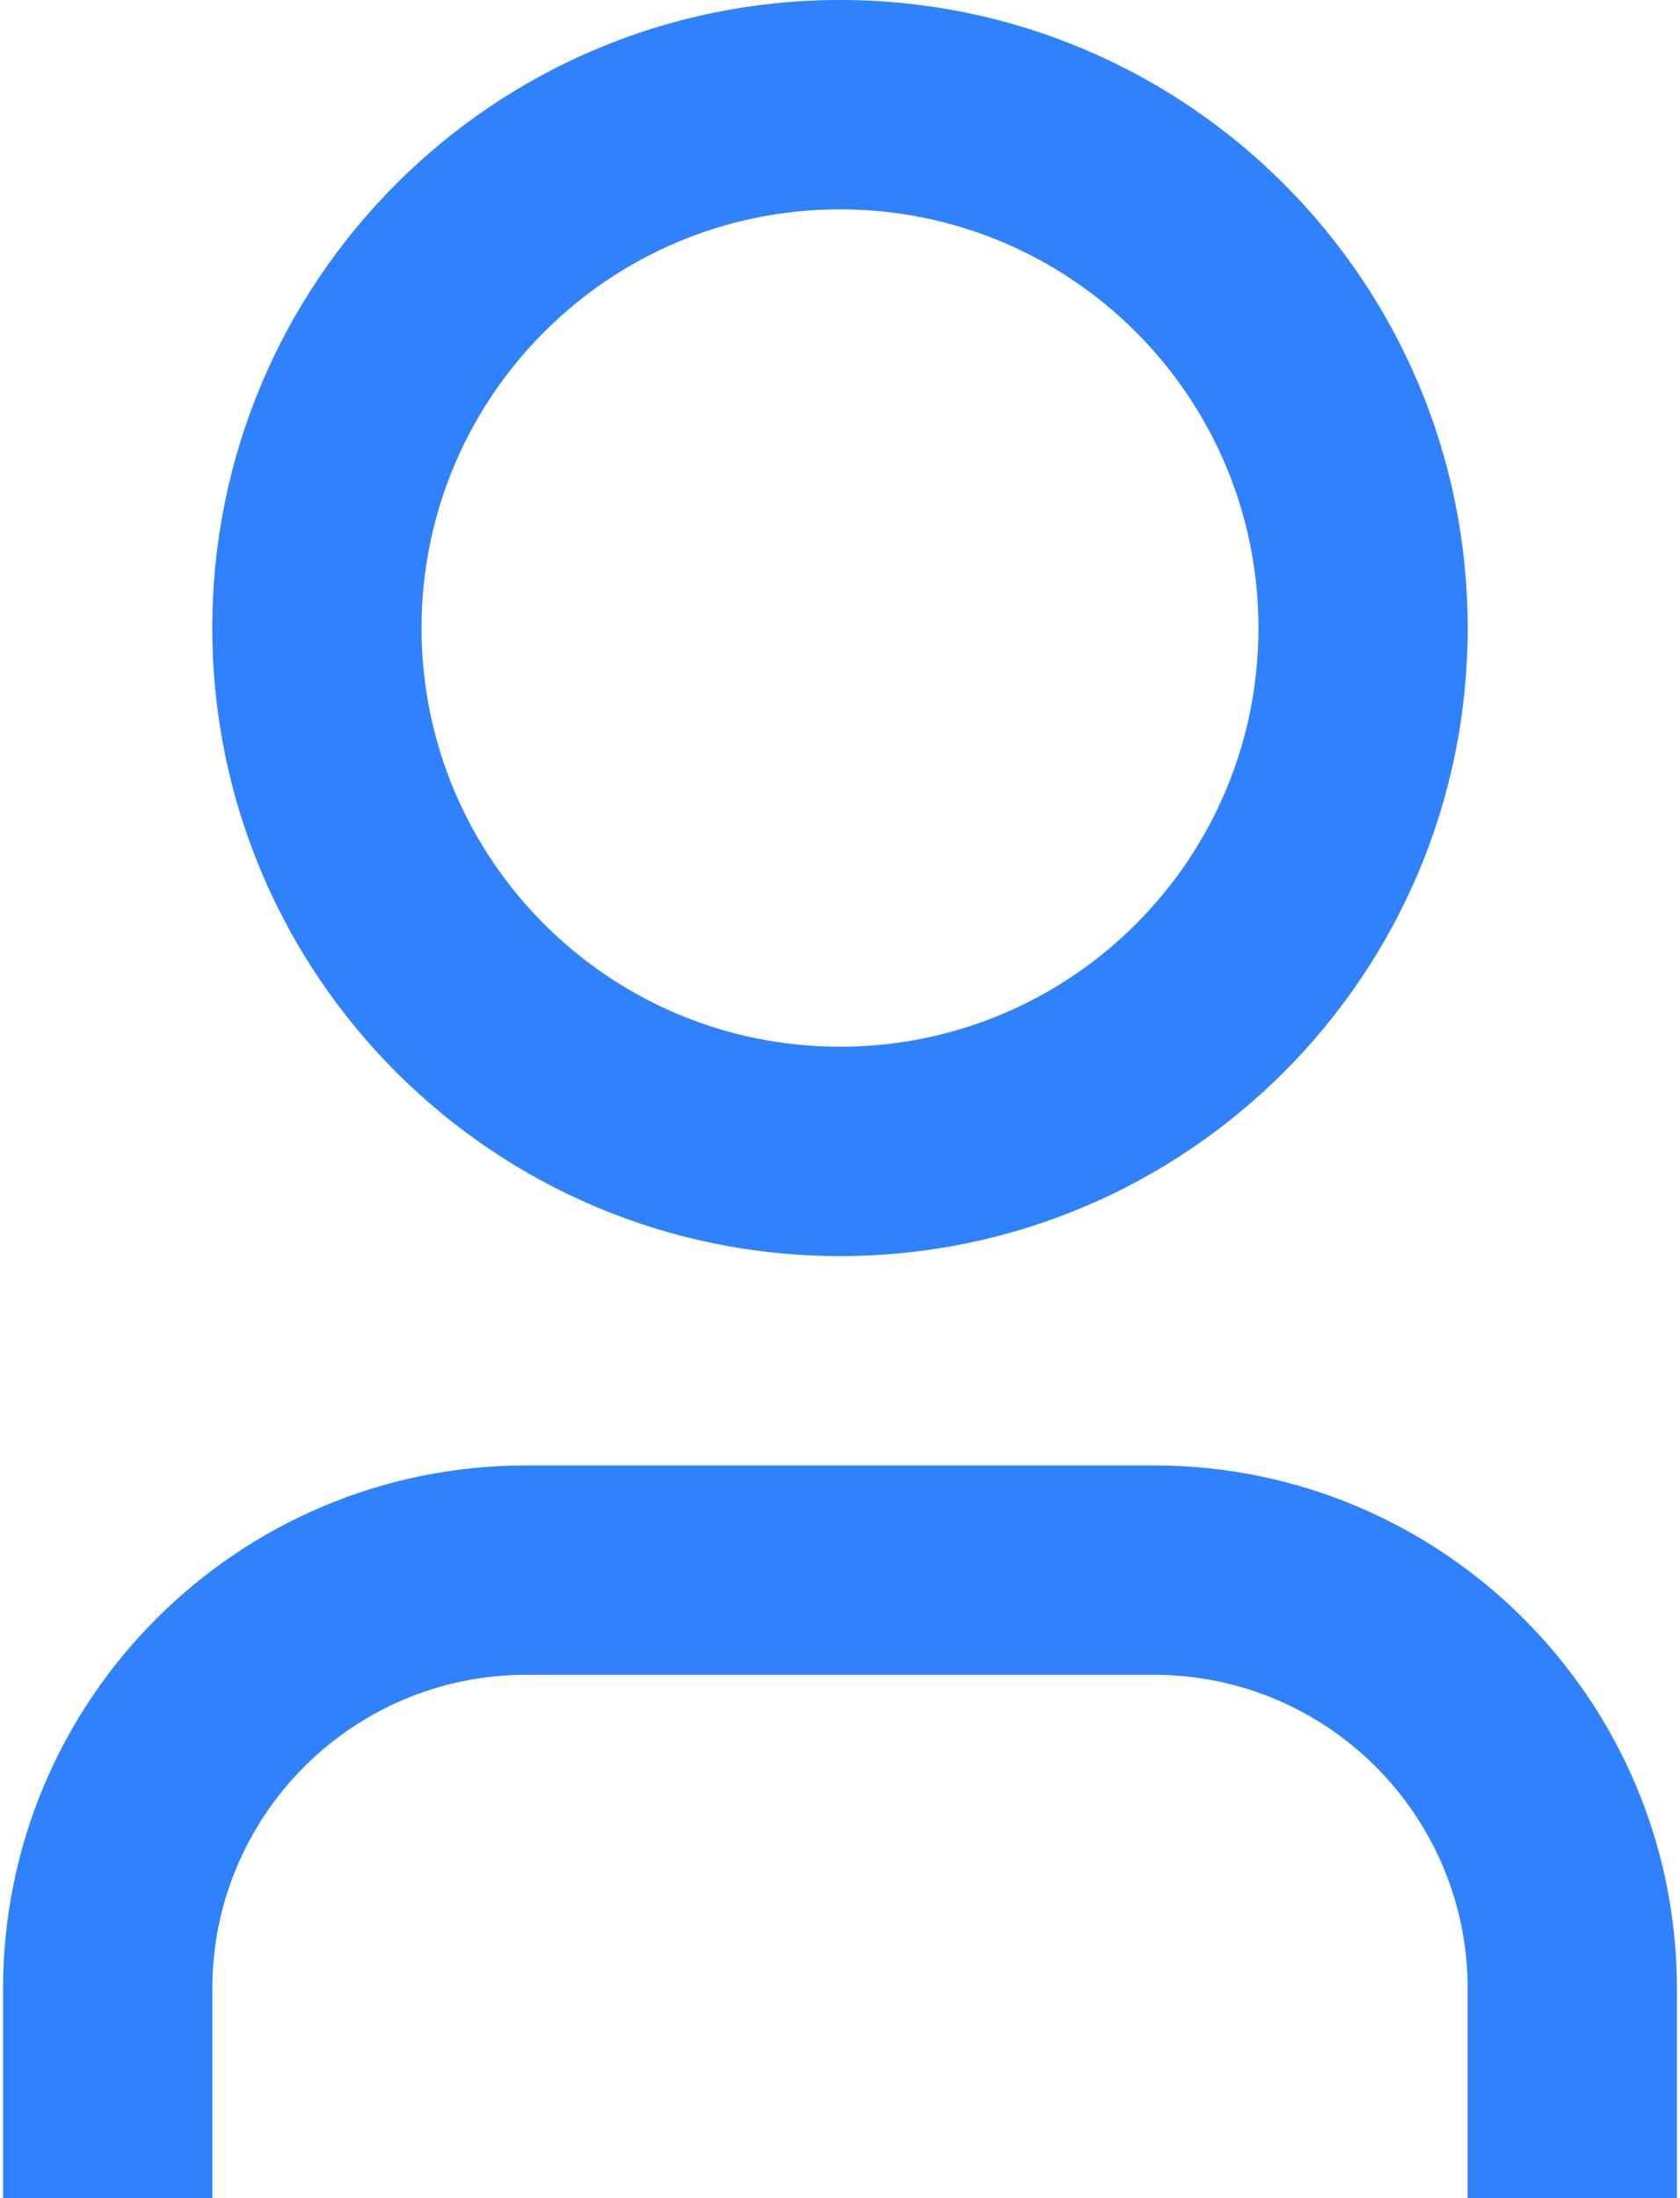 <svg width="13" height="17" viewBox="0 0 16 21" fill="none" xmlns="http://www.w3.org/2000/svg">
<path d="M16 21H14V19C14 17.343 12.657 16 11 16H5C3.343 16 2 17.343 2 19V21H0V19C0 16.239 2.239 14 5 14H11C13.761 14 16 16.239 16 19V21ZM8 12C4.686 12 2 9.314 2 6C2 2.686 4.686 0 8 0C11.314 0 14 2.686 14 6C14 9.314 11.314 12 8 12ZM8 10C10.209 10 12 8.209 12 6C12 3.791 10.209 2 8 2C5.791 2 4 3.791 4 6C4 8.209 5.791 10 8 10Z" fill="#2F81FD"/>
</svg>

